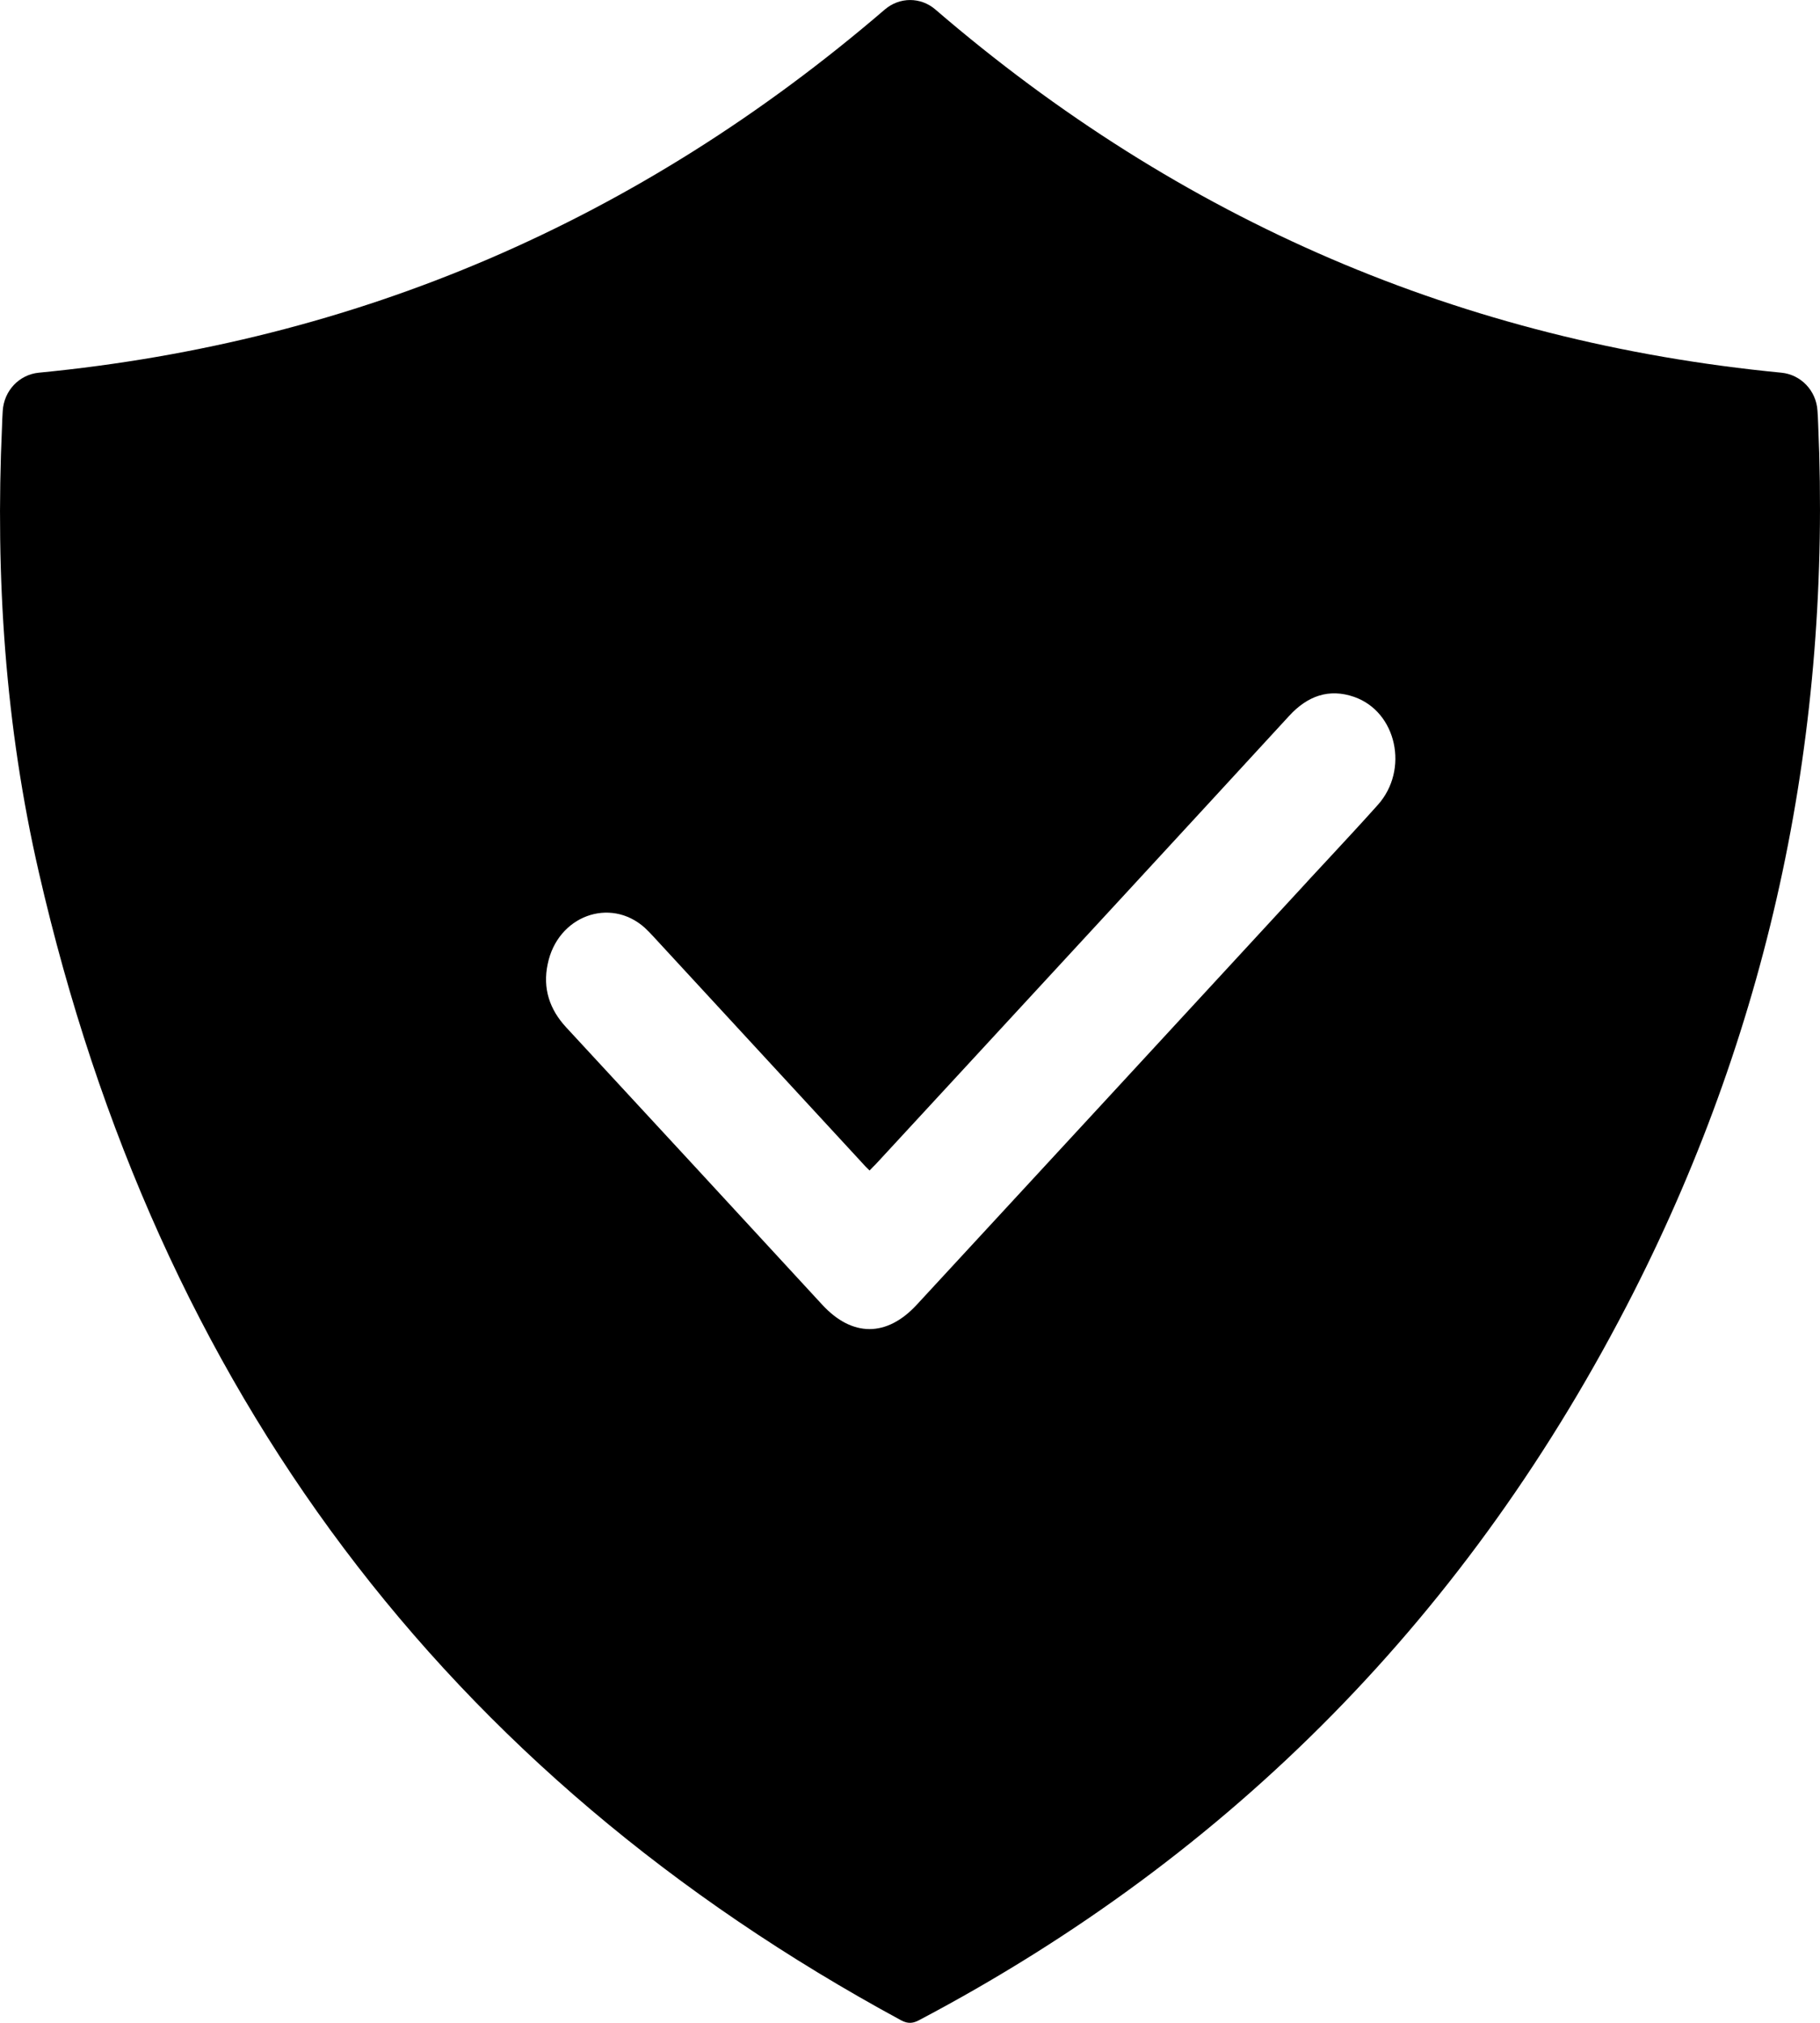 <svg xmlns="http://www.w3.org/2000/svg" width="100%" height="100%" fill="none" viewBox="0 0 18 20"><path fill="currentColor" fill-rule="evenodd" d="M17.975 4.061C17.978 4.106 17.981 4.151 17.982 4.196C18.114 7.225 17.52 10.092 16.156 12.778C14.544 15.949 12.181 18.341 9.097 19.97C9.032 20.006 8.981 20.012 8.912 19.975C4.407 17.535 1.561 13.75 0.385 8.628C0.051 7.178 -0.047 5.703 0.02 4.215C0.021 4.165 0.024 4.114 0.027 4.063C0.039 3.863 0.19 3.704 0.383 3.685C3.534 3.38 6.317 2.184 8.751 0.094C8.897 -0.031 9.106 -0.031 9.251 0.094C11.677 2.181 14.465 3.38 17.619 3.685C17.81 3.704 17.963 3.861 17.975 4.061L17.975 4.061ZM8.633 11.539C8.623 11.55 8.611 11.562 8.6 11.573C8.57 11.545 8.546 11.519 8.522 11.492L6.467 9.265C6.438 9.233 6.408 9.202 6.377 9.173C6.033 8.865 5.514 9.056 5.417 9.531C5.365 9.774 5.437 9.982 5.599 10.157C6.446 11.071 7.289 11.986 8.132 12.9C8.428 13.221 8.77 13.221 9.066 12.901C10.354 11.508 11.641 10.113 12.928 8.718L12.93 8.715C13 8.64 13.07 8.564 13.14 8.489C13.303 8.313 13.466 8.138 13.626 7.959C13.938 7.612 13.814 7.037 13.392 6.89C13.146 6.805 12.933 6.878 12.749 7.079C11.665 8.258 10.579 9.434 9.494 10.609C9.224 10.901 8.955 11.193 8.685 11.485C8.669 11.503 8.651 11.521 8.633 11.539Z" clip-rule="evenodd"/></svg>